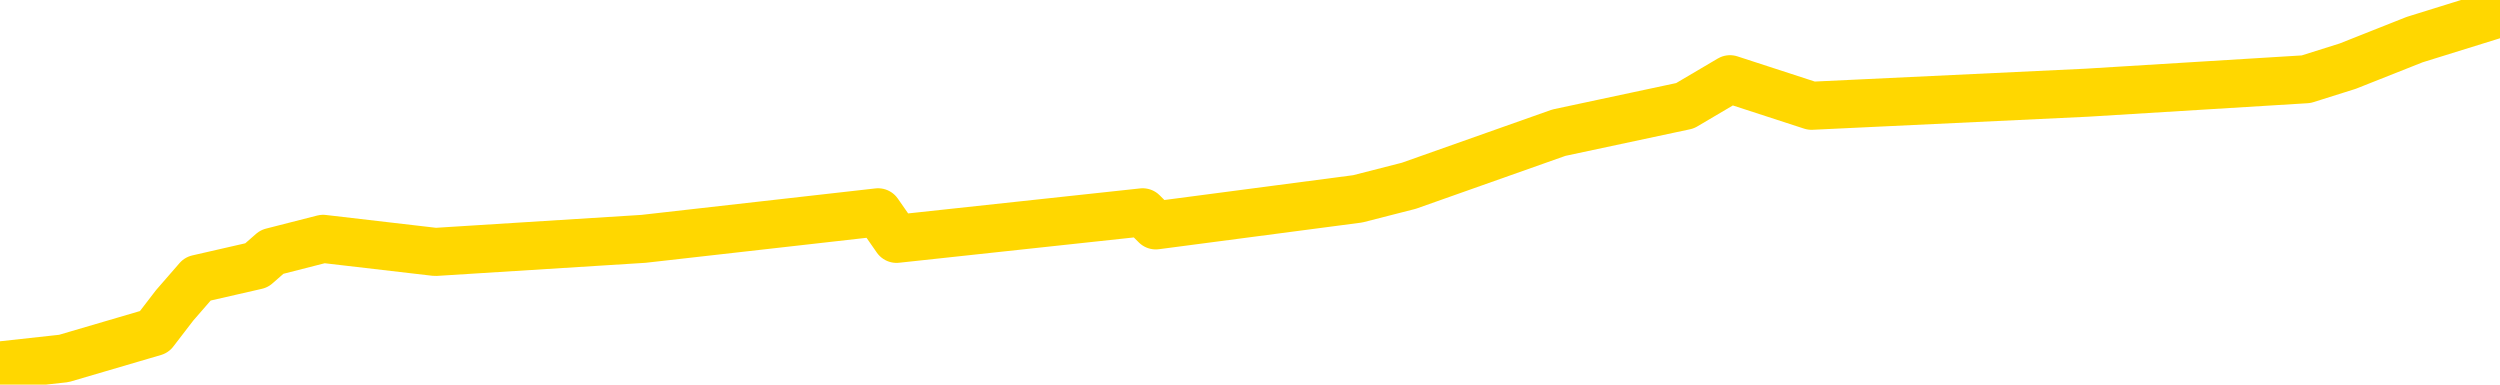 <svg xmlns="http://www.w3.org/2000/svg" version="1.1" viewBox="0 0 6500 1000">
	<path fill="none" stroke="gold" stroke-width="125" stroke-linecap="round" stroke-linejoin="round" d="M0 1277  L-1844 1277 L-1431 1208 L-1207 1243 L-1150 1208 L-1112 1139 L-928 1070 L-437 1001 L-144 966 L166 932 L401 863 L454 794 L514 725 L667 690 L707 655 L840 621 L1132 655 L1673 621 L2283 552 L2331 621 L2971 552 L3005 586 L3530 517 L3663 483 L4053 345 L4381 275 L4498 206 L4710 275 L5426 241 L5996 206 L6104 172 L6278 103 L6500 34" />
</svg>
